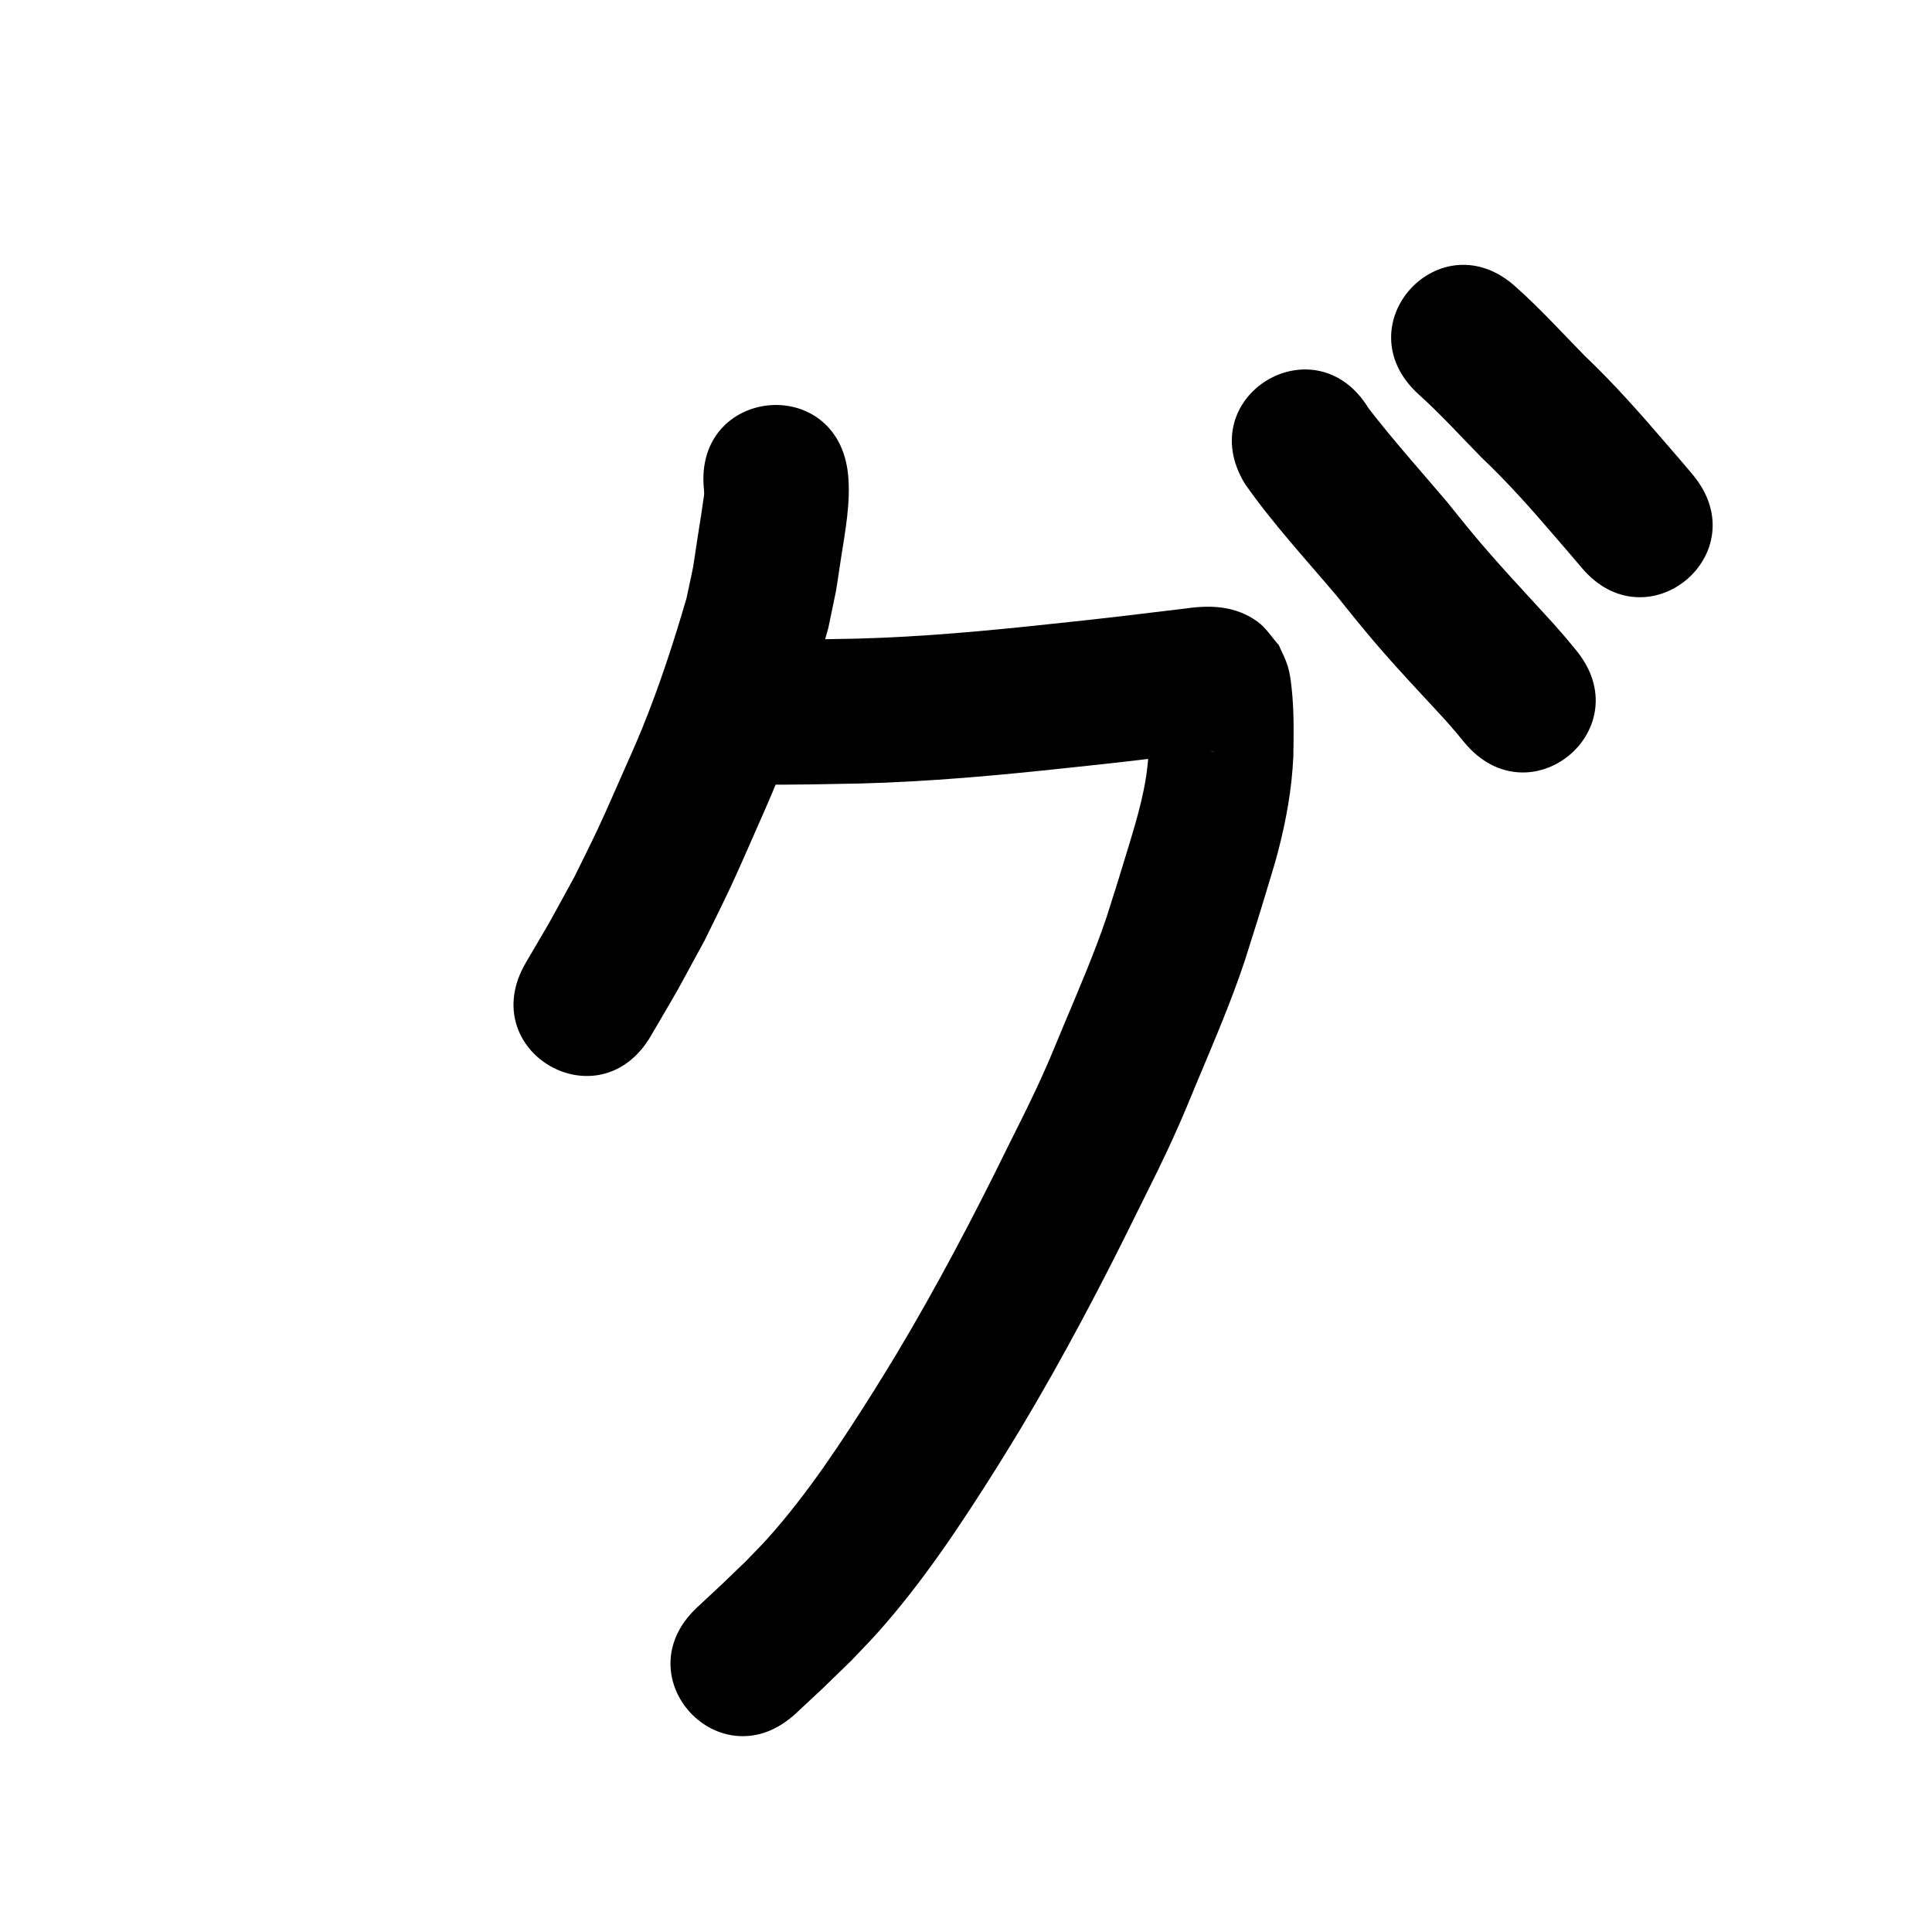 <?xml version="1.0" ?>
<svg xmlns="http://www.w3.org/2000/svg" viewBox="0 0 1000 1000">
<path d="m 364.343,253.134 c 0.04,0.886 0.166,1.772 0.12,2.657 -0.05,0.972 -0.267,1.928 -0.406,2.892 -0.345,2.396 -0.678,4.794 -1.044,7.188 -0.6,3.935 -1.246,7.864 -1.853,11.798 -3.412,22.108 -1.144,9.889 -5.86,32.092 -6.618,22.699 -13.949,45.199 -22.864,67.112 -3.474,8.539 -7.292,16.933 -11.01,25.368 -3.888,8.82 -7.726,17.664 -11.806,26.396 -3.958,8.473 -8.204,16.809 -12.306,25.213 -16.819,30.634 -8.404,15.81 -25.185,44.505 -26.744,45.796 38.022,83.617 64.765,37.821 v 0 c 18.4,-31.548 9.085,-15.074 27.843,-49.479 4.449,-9.148 9.045,-18.227 13.348,-27.445 4.209,-9.017 8.186,-18.142 12.184,-27.255 4.174,-9.516 8.439,-18.996 12.33,-28.631 10.308,-25.525 18.846,-51.733 26.115,-78.274 5.39,-26.167 3.008,-12.827 6.546,-35.858 2.211,-14.39 5.101,-28.952 3.705,-43.58 -5.289,-52.769 -79.915,-45.289 -74.626,7.479 z"/>
<path d="m 394.405,406.117 c 16.784,0.113 33.564,-0.218 50.344,-0.565 36.269,-0.92 72.396,-4.256 108.446,-8.148 23.235,-2.381 46.423,-5.18 69.608,-8.003 1.801,0.154 3.605,-0.635 5.421,-0.572 0.356,0.012 -0.705,0.139 -1.06,0.124 -2.017,-0.088 -4.109,0.152 -6.042,-0.433 -4.63,-1.401 -9.41,-2.795 -13.444,-5.463 -3.805,-2.516 -6.392,-6.512 -9.588,-9.767 -6.154,14.775 -1.634,-10.338 -3.931,-8.31 -0.608,0.537 0.075,1.62 0.113,2.43 0.087,1.853 0.205,3.704 0.262,5.558 0.261,8.551 0.142,7.922 -0.087,17.001 -0.808,16.777 -5.654,32.843 -10.494,48.796 -5.97,19.676 -4.757,15.635 -11.095,35.685 -6.584,19.511 -14.821,38.408 -22.767,57.388 -2.92,6.974 -5.734,13.995 -8.795,20.909 -7.088,16.011 -12.084,25.609 -19.92,41.374 -17.747,36.242 -36.592,71.978 -57.297,106.628 -3.842,6.43 -7.845,12.763 -11.767,19.145 -16.799,26.614 -34.106,53.126 -55.185,76.614 -3.535,3.939 -7.316,7.65 -10.974,11.474 -16.87,16.259 -8.44,8.274 -25.283,23.963 -38.793,36.16 12.345,91.023 51.138,54.862 v 0 c 18.64,-17.387 9.107,-8.327 28.566,-27.217 4.655,-4.941 9.45,-9.755 13.966,-14.824 23.46,-26.333 42.943,-55.862 61.688,-85.632 4.235,-6.905 8.553,-13.759 12.705,-20.715 21.527,-36.066 41.145,-73.246 59.624,-110.953 9.194,-18.546 13.513,-26.746 21.874,-45.64 3.095,-6.993 5.942,-14.093 8.895,-21.147 8.8,-21.024 17.866,-41.979 25.049,-63.631 4.984,-15.78 6.791,-21.286 11.476,-36.929 1.86,-6.211 3.83,-12.392 5.484,-18.661 4.308,-16.33 7.33,-32.977 8.096,-49.873 0.194,-10.302 0.348,-20.548 -0.454,-30.832 -0.39,-5.007 -1.064,-11.869 -2.639,-16.624 -1.172,-3.539 -2.964,-6.842 -4.445,-10.264 -3.686,-4.049 -6.609,-8.955 -11.058,-12.147 -11.359,-8.152 -24.097,-8.647 -37.095,-6.767 -22.848,2.782 -45.7,5.543 -68.598,7.887 -33.891,3.663 -67.849,6.843 -101.945,7.73 -16.262,0.337 -32.524,0.663 -48.79,0.549 -53.033,0 -53.033,75 0,75 z"/>
<path d="m 644.335,250.376 c 14.367,20.543 31.432,38.986 47.589,58.096 3.182,3.951 6.332,7.929 9.547,11.854 8.442,10.306 12.378,14.951 21.284,24.862 8.553,9.517 17.38,18.788 25.995,28.249 6.576,7.594 3.539,3.986 9.147,10.794 33.789,40.875 91.596,-6.911 57.806,-47.786 v 0 c -7.169,-8.649 -3.344,-4.133 -11.51,-13.517 -14.993,-16.452 -30.217,-32.45 -44.343,-49.686 -3.591,-4.381 -7.117,-8.814 -10.676,-13.221 -13.675,-16.144 -27.828,-31.879 -40.769,-48.633 -27.568,-45.304 -91.638,-6.317 -64.07,38.987 z"/>
<path d="m 734.043,203.919 c 11.484,10.264 21.829,21.717 32.601,32.709 13.853,13.092 26.444,27.364 38.829,41.822 4.342,5.068 8.761,10.068 13.029,15.199 33.947,40.744 91.568,-7.264 57.621,-48.008 v 0 c -4.495,-5.388 -9.113,-10.67 -13.693,-15.986 -13.477,-15.73 -27.207,-31.241 -42.231,-45.533 -11.67,-11.897 -22.89,-24.275 -35.346,-35.369 -39.009,-35.928 -89.819,19.239 -50.81,55.167 z"/>
</svg>
